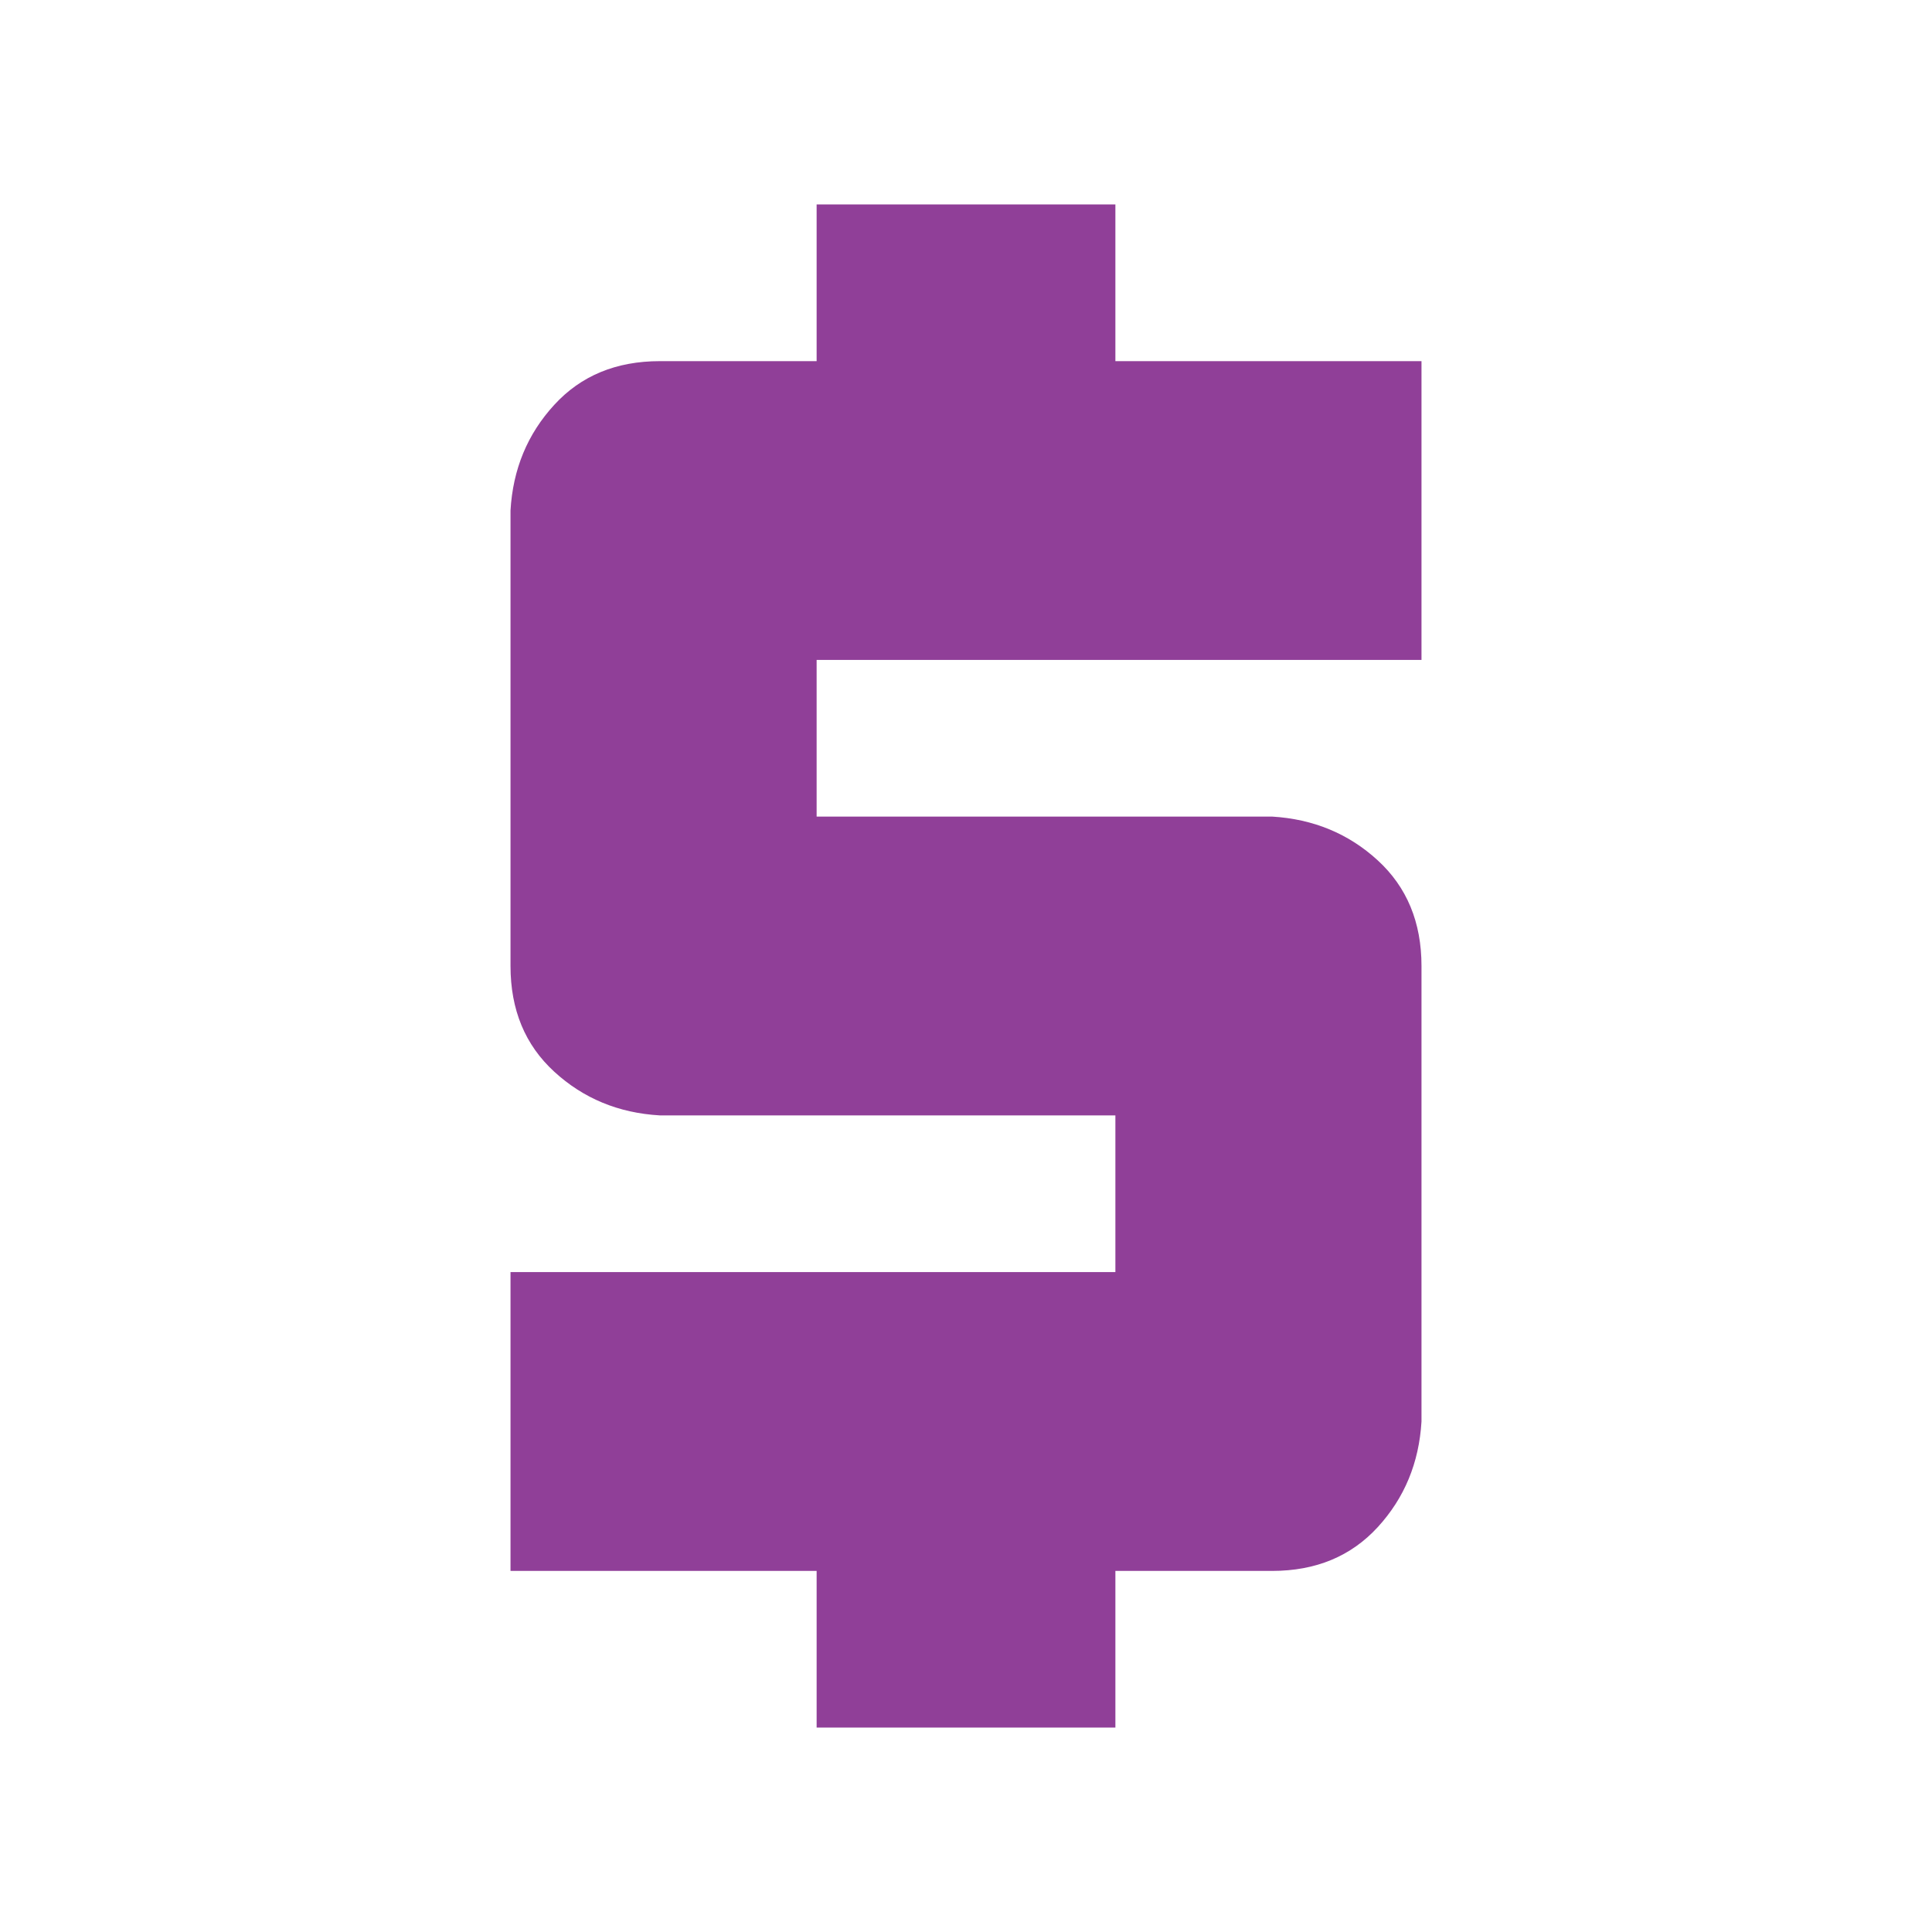 <?xml version="1.0" encoding="utf-8"?>
<!-- Generator: Adobe Illustrator 16.0.0, SVG Export Plug-In . SVG Version: 6.00 Build 0)  -->
<!DOCTYPE svg PUBLIC "-//W3C//DTD SVG 1.1//EN" "http://www.w3.org/Graphics/SVG/1.1/DTD/svg11.dtd">
<svg version="1.1" xmlns="http://www.w3.org/2000/svg" xmlns:xlink="http://www.w3.org/1999/xlink" x="0px" y="0px" width="100px"
	 height="100px" viewBox="0 0 105 96.333" enable-background="new 0 0 105 96.333" xml:space="preserve">
<g id="truck" display="none">
	<g display="inline">
		<g>
			<path fill="#903F98" d="M90.017,66.875c-0.135,1.735-0.835,3.002-2.101,3.802L54.801,88.986c-0.6,0.533-1.368,0.8-2.301,0.8
				c-0.935,0-1.701-0.267-2.301-0.8L17.184,70.677c-1.335-0.8-2.068-2.066-2.201-3.802V29.359c0.133-1.667,0.866-2.901,2.201-3.702
				L50.199,7.348c0.6-0.532,1.366-0.8,2.301-0.8c0.933,0,1.701,0.268,2.301,0.8l33.115,18.309c1.266,0.801,1.966,2.035,2.101,3.702
				V66.875z"/>
		</g>
	</g>
</g>
<g id="cup">
	<g>
		<g>
			<path fill="#903F98" d="M44.382,81.042H27.745v-16.24h32.874v-8.516H35.864c-2.247-0.129-4.158-0.922-5.742-2.375
				c-1.585-1.453-2.377-3.367-2.377-5.744V23.412c0.129-2.243,0.922-4.158,2.377-5.741c1.45-1.586,3.366-2.377,5.742-2.377h8.518
				V6.777h16.237v8.517h16.636v16.237H44.382v8.515h24.754c2.242,0.135,4.156,0.926,5.741,2.379
				c1.585,1.453,2.378,3.365,2.378,5.742v24.756c-0.134,2.246-0.926,4.156-2.378,5.74c-1.455,1.586-3.368,2.379-5.741,2.379h-8.517
				v8.514H44.382V81.042z"/>
		</g>
	</g>
</g>
<g id="house" display="none">
	<g display="inline">
		<g>
			<path fill="#903F98" d="M21.317,1.838l4.343,9.133h68.713c1.261,0.222,2.339,0.742,3.229,1.559
				c0.891,0.818,1.337,1.893,1.337,3.23c0,0.742-0.223,1.447-0.669,2.115L81.789,47.945c-0.966,1.41-2.116,2.561-3.453,3.451
				c-1.336,0.891-2.896,1.336-4.677,1.336H39.136l-4.121,7.574c-0.149,0.148-0.223,0.371-0.223,0.668
				c0,0.744,0.371,1.113,1.114,1.113h53.679v9.355H33.901c-2.673-0.074-4.864-1.002-6.571-2.785
				c-1.709-1.781-2.561-3.971-2.561-6.57c0-1.633,0.371-3.08,1.114-4.344l6.236-11.582l-16.705-35.19H6.06V1.838H21.317z
				 M40.583,78.57c1.854,1.709,2.746,3.936,2.673,6.682c-0.075,2.746-0.966,4.973-2.673,6.682c-1.709,1.709-3.936,2.563-6.682,2.563
				c-2.748,0-4.938-0.854-6.571-2.563c-1.634-1.709-2.488-3.936-2.561-6.682c-0.075-2.746,0.779-4.973,2.561-6.682
				c1.782-1.707,3.971-2.563,6.571-2.563C36.5,76.007,38.727,76.863,40.583,78.57z M87.023,78.57
				c1.782,1.709,2.634,3.936,2.561,6.682c-0.075,2.746-0.929,4.973-2.561,6.682c-1.634,1.709-3.825,2.563-6.571,2.563
				c-2.748,0-4.975-0.854-6.682-2.563c-1.708-1.709-2.6-3.936-2.673-6.682c-0.075-2.746,0.779-4.973,2.562-6.682
				c1.782-1.707,4.046-2.563,6.793-2.563C83.05,76.007,85.242,76.863,87.023,78.57z"/>
		</g>
	</g>
</g>
<g id="cloud" display="none">
	<g display="inline">
		<g>
			<path fill="#903F98" d="M97.45,3.218v40.521c0.071,2.307-0.829,4.359-2.701,6.158c-1.874,1.803-3.927,2.701-6.159,2.701h-9.941
				c-0.793,4.611-2.882,8.574-6.267,11.887c-3.387,3.314-8.537,5.402-15.453,6.268v9.293c4.971,0.578,8.5,1.945,10.59,4.105
				c2.089,2.162,3.061,4.719,2.917,7.672v1.297H34.561v-1.297c-0.216-2.953,0.757-5.51,2.917-7.672
				c2.161-2.16,5.69-3.527,10.59-4.105v-9.293c-6.988-0.865-12.14-2.953-15.452-6.268c-3.314-3.313-5.403-7.275-6.268-11.887h-9.941
				c-2.306,0.074-4.359-0.826-6.159-2.701c-1.801-1.871-2.701-3.926-2.701-6.158V3.218h17.938c2.161-0.07,4.177,0.828,6.051,2.701
				c1.873,1.873,2.88,3.926,3.025,6.16h35.875c0.071-2.305,1.081-4.359,3.026-6.16c1.945-1.799,3.96-2.701,6.051-2.701h9.941H97.45z
				"/>
		</g>
	</g>
</g>
<g id="suitcase" display="none">
	<g display="inline">
		<g>
			<path fill="#903F98" d="M81.613,25.305c2.334,0,4.335,0.801,6.003,2.401c1.667,1.601,2.467,3.602,2.401,6.003v50.021
				c0,2.334-0.801,4.303-2.401,5.902c-1.601,1.602-3.602,2.367-6.003,2.301H23.387c-2.468,0-4.502-0.766-6.103-2.301
				s-2.368-3.5-2.301-5.902V33.709c0-2.467,0.766-4.503,2.301-6.104c1.534-1.601,3.567-2.366,6.103-2.301h8.204
				c0.133-5.868,2.201-10.805,6.203-14.807c4.002-4.002,8.904-6.035,14.707-6.103c5.868,0.134,10.805,2.168,14.807,6.103
				c4.001,3.937,6.036,8.871,6.103,14.807H81.613z M52.5,12.799c-3.536,0.135-6.47,1.368-8.804,3.702
				c-2.335,2.335-3.569,5.27-3.702,8.804h25.011c-0.134-3.534-1.368-6.469-3.702-8.804C58.968,14.167,56.034,12.934,52.5,12.799z"/>
		</g>
	</g>
</g>
<g id="pin" display="none">
	<g display="inline">
		<g>
			<path fill="#903F98" d="M25.388,87.736c-1.601,0-3.036-0.436-4.302-1.301c-1.268-0.867-2.335-1.934-3.201-3.201L6.979,43.716
				l-0.4-1.902c0.133-1.199,0.6-2.166,1.4-2.9c0.8-0.735,1.767-1.134,2.901-1.202H29.79l19.409-27.313
				c0.8-1.199,1.901-1.801,3.302-1.801c1.4,0,2.566,0.602,3.501,1.801L75.21,37.711h18.909c1.201,0,2.167,0.401,2.901,1.202
				c0.733,0.801,1.201,1.768,1.401,2.9l-0.2,1.4l-11.105,40.02c-0.801,1.334-1.835,2.4-3.102,3.201
				c-1.268,0.801-2.701,1.232-4.302,1.301H25.388z M52.5,19.903L39.994,37.711h25.011L52.5,19.903z"/>
		</g>
	</g>
</g>
</svg>
